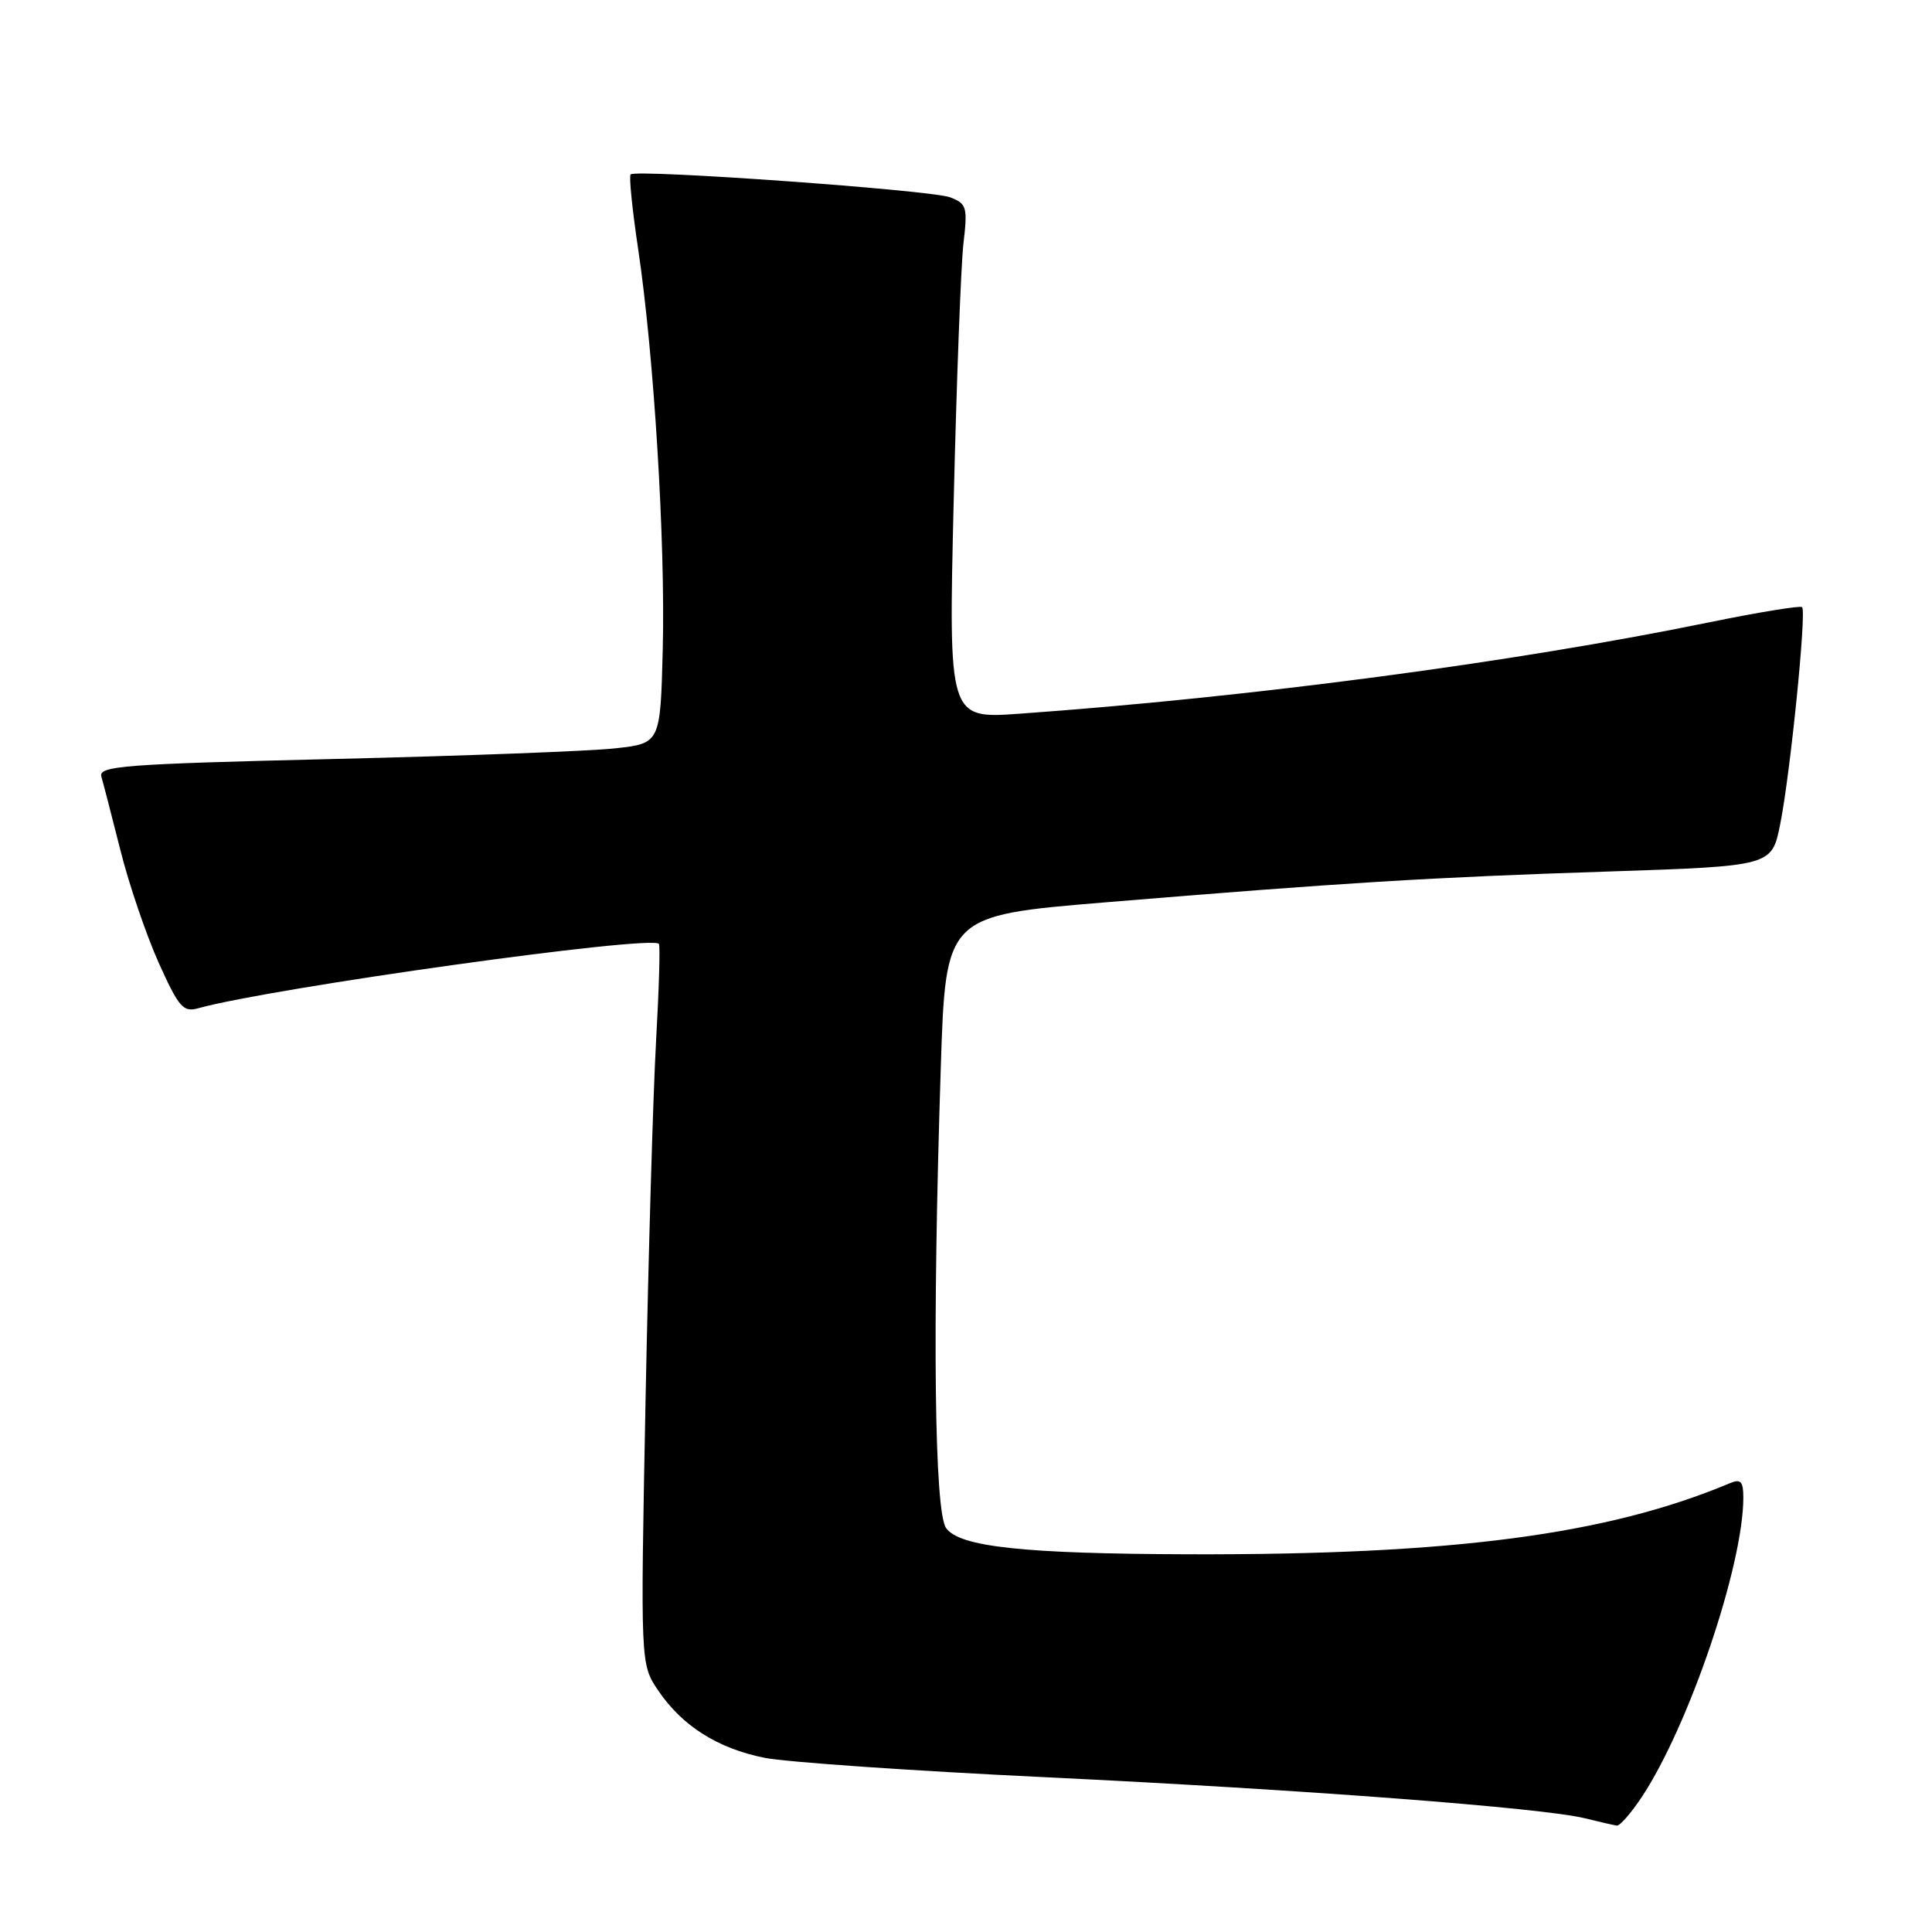 <?xml version="1.0" encoding="UTF-8" standalone="no"?>
<!DOCTYPE svg PUBLIC "-//W3C//DTD SVG 1.1//EN" "http://www.w3.org/Graphics/SVG/1.1/DTD/svg11.dtd" >
<svg xmlns="http://www.w3.org/2000/svg" xmlns:xlink="http://www.w3.org/1999/xlink" version="1.1" viewBox="0 0 256 256">
 <g >
 <path fill="currentColor"
d=" M 217.56 238.09 C 223.80 228.65 231.00 207.42 231.00 198.44 C 231.00 196.30 230.66 195.93 229.25 196.52 C 212.96 203.36 192.51 206.05 157.50 205.95 C 135.63 205.88 127.19 204.98 125.37 202.49 C 123.81 200.36 123.53 176.19 124.66 141.41 C 125.31 121.32 125.31 121.32 146.40 119.57 C 177.89 116.97 189.32 116.26 213.14 115.48 C 234.77 114.76 234.77 114.76 235.88 109.24 C 237.22 102.58 239.39 81.06 238.79 80.45 C 238.55 80.22 232.99 81.13 226.43 82.47 C 200.60 87.77 165.76 92.38 135.09 94.57 C 125.68 95.24 125.68 95.24 126.37 66.37 C 126.75 50.49 127.33 35.15 127.66 32.28 C 128.23 27.43 128.10 26.99 125.88 26.14 C 123.37 25.19 84.28 22.39 83.56 23.11 C 83.33 23.34 83.78 27.80 84.56 33.01 C 86.65 47.00 88.17 71.75 87.82 86.00 C 87.50 98.50 87.50 98.50 81.50 99.16 C 78.20 99.53 61.43 100.16 44.23 100.57 C 16.35 101.24 13.02 101.49 13.43 102.91 C 13.69 103.78 14.82 108.16 15.95 112.64 C 17.07 117.12 19.35 123.81 21.00 127.51 C 23.68 133.47 24.27 134.16 26.26 133.60 C 36.01 130.89 86.36 123.85 87.31 125.07 C 87.49 125.31 87.32 131.12 86.93 138.00 C 86.54 144.88 85.92 166.25 85.54 185.50 C 84.86 220.50 84.86 220.50 87.20 223.98 C 90.38 228.69 95.10 231.68 101.31 232.92 C 104.17 233.49 120.90 234.65 138.50 235.49 C 172.80 237.14 204.32 239.54 210.00 240.93 C 211.93 241.41 213.83 241.84 214.24 241.90 C 214.64 241.95 216.14 240.24 217.56 238.09 Z "/>
</g>
</svg>